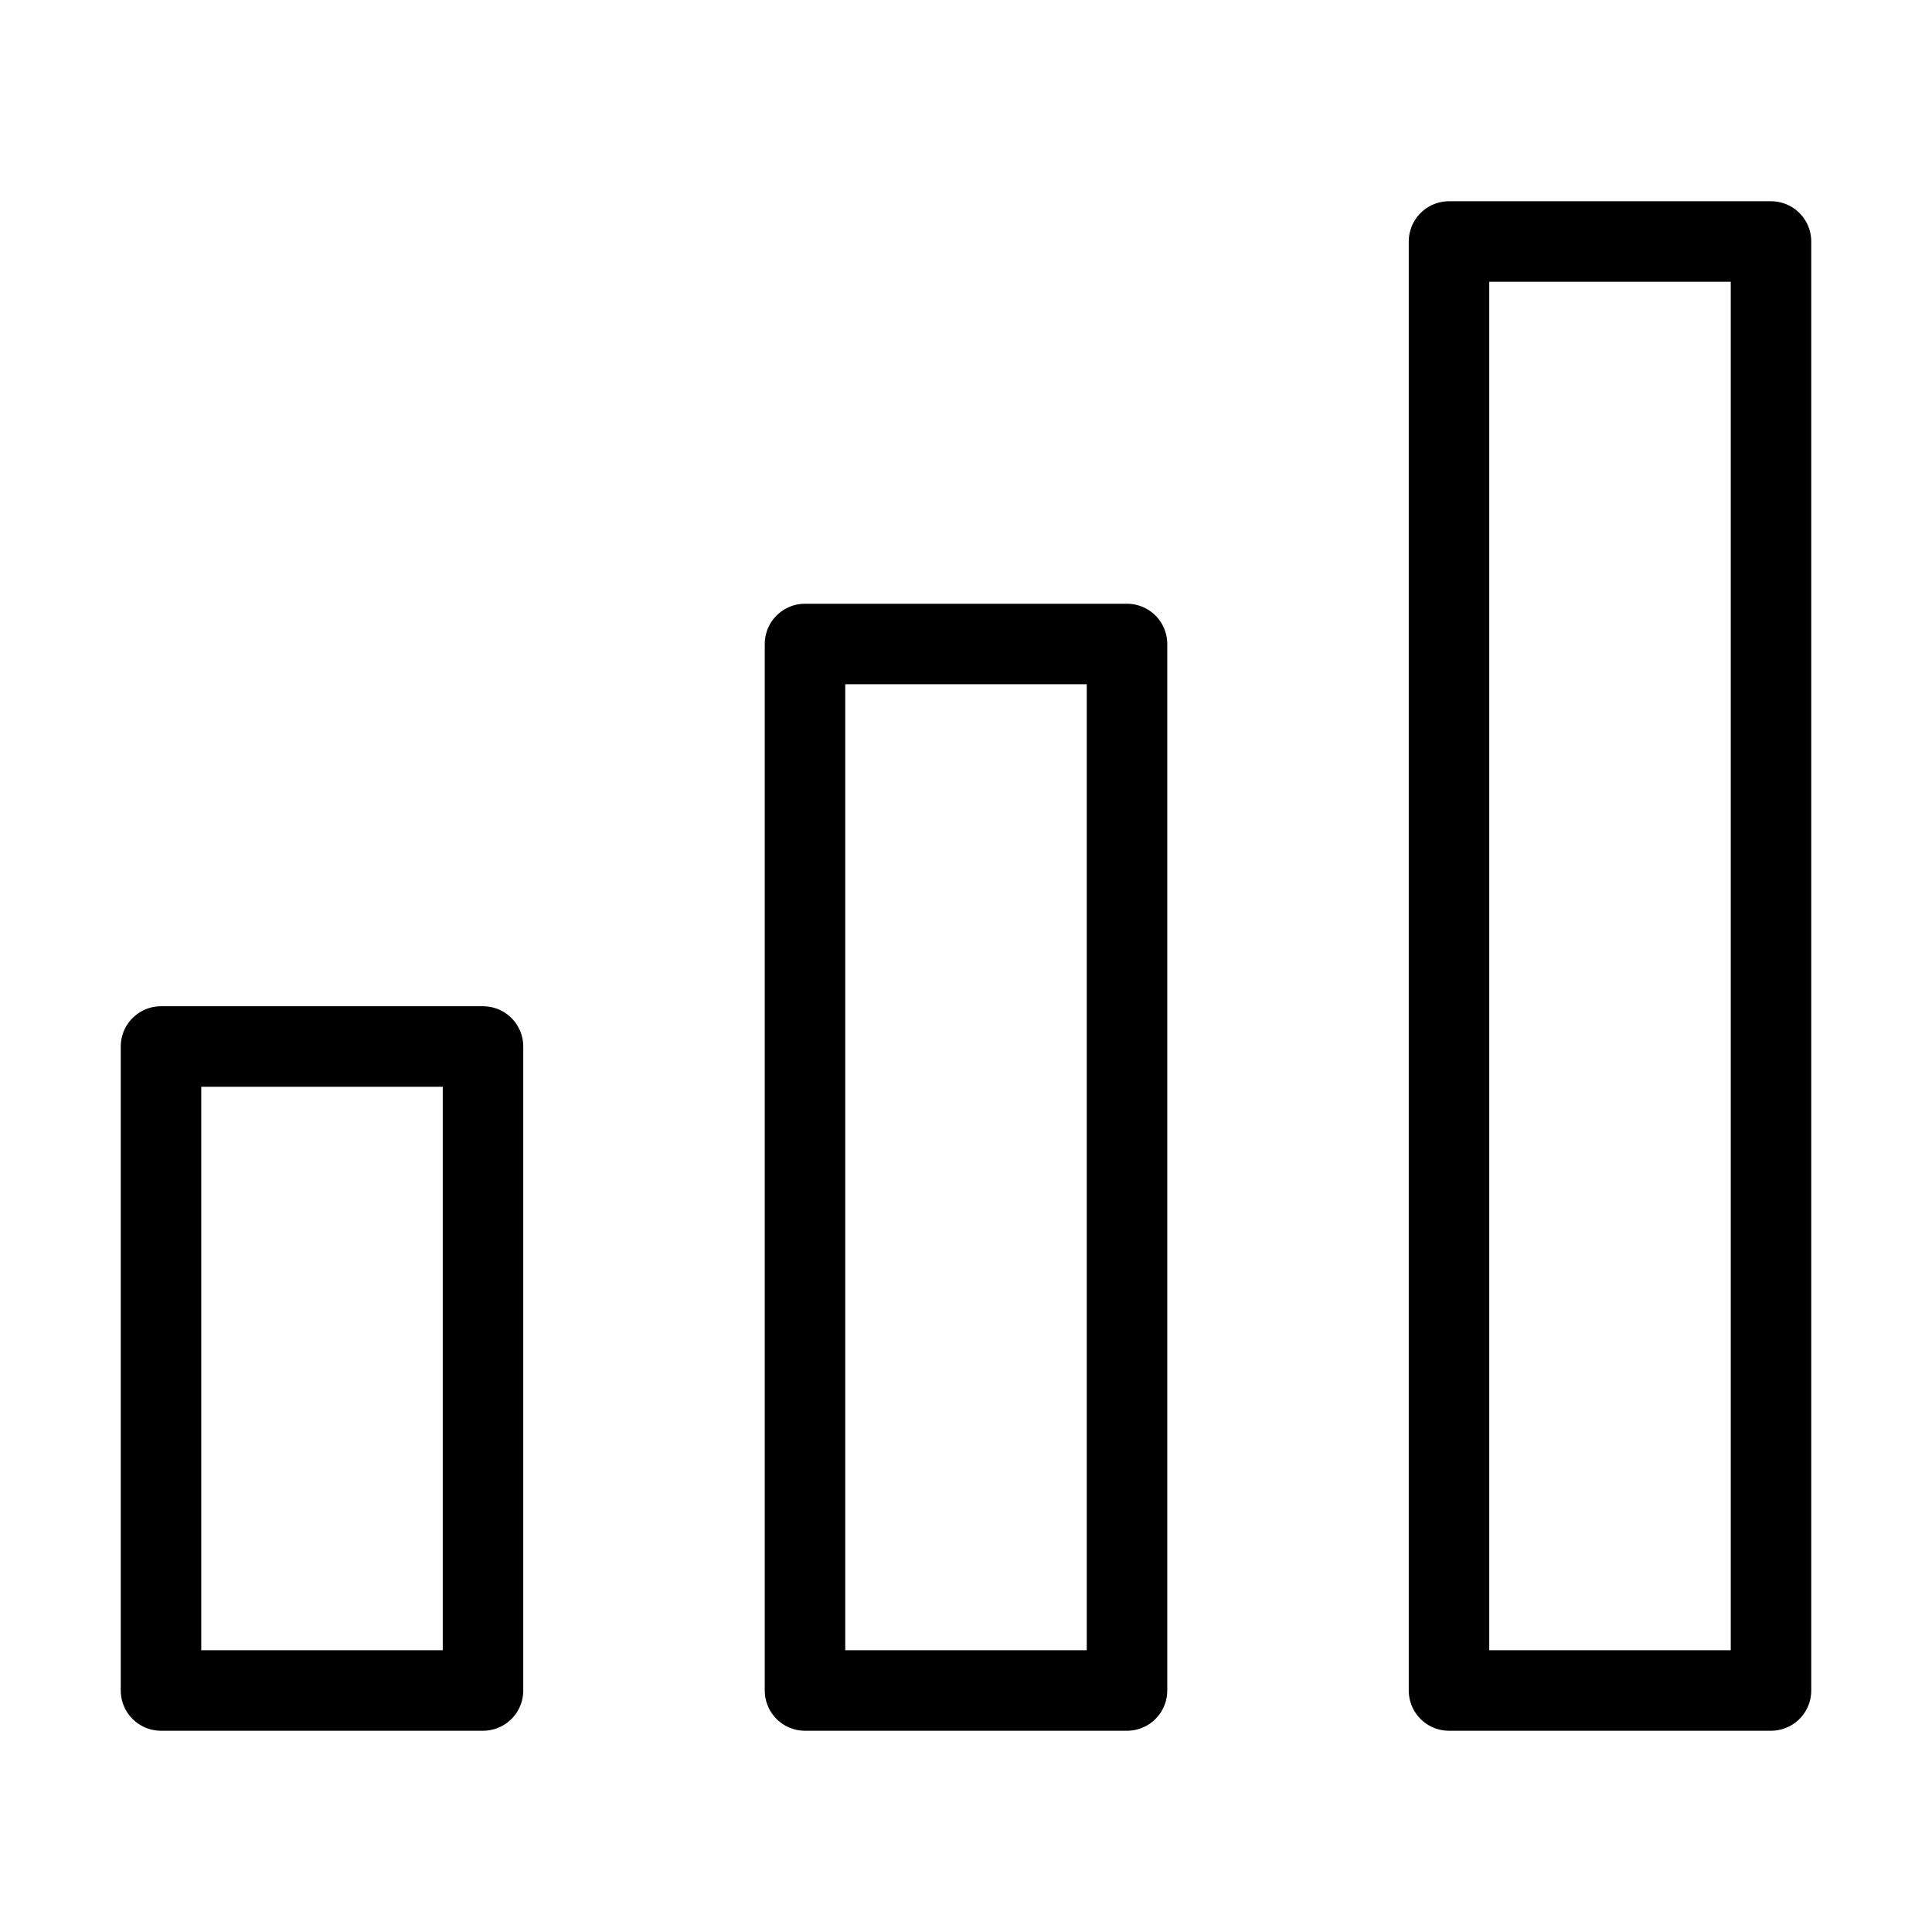<svg xmlns="http://www.w3.org/2000/svg" width="24" height="24" viewBox="0 0 24 24">
    <rect x="18" y="3" width="4" height="18" fill="none" stroke="#000" stroke-linecap="round" stroke-linejoin="round" stroke-width="1"/>
    <rect x="10" y="8" width="4" height="13" fill="none" stroke="#000" stroke-linecap="round" stroke-linejoin="round" stroke-width="1"/>
    <rect x="2" y="13" width="4" height="8" fill="none" stroke="#000" stroke-linecap="round" stroke-linejoin="round" stroke-width="1"/>
</svg>
